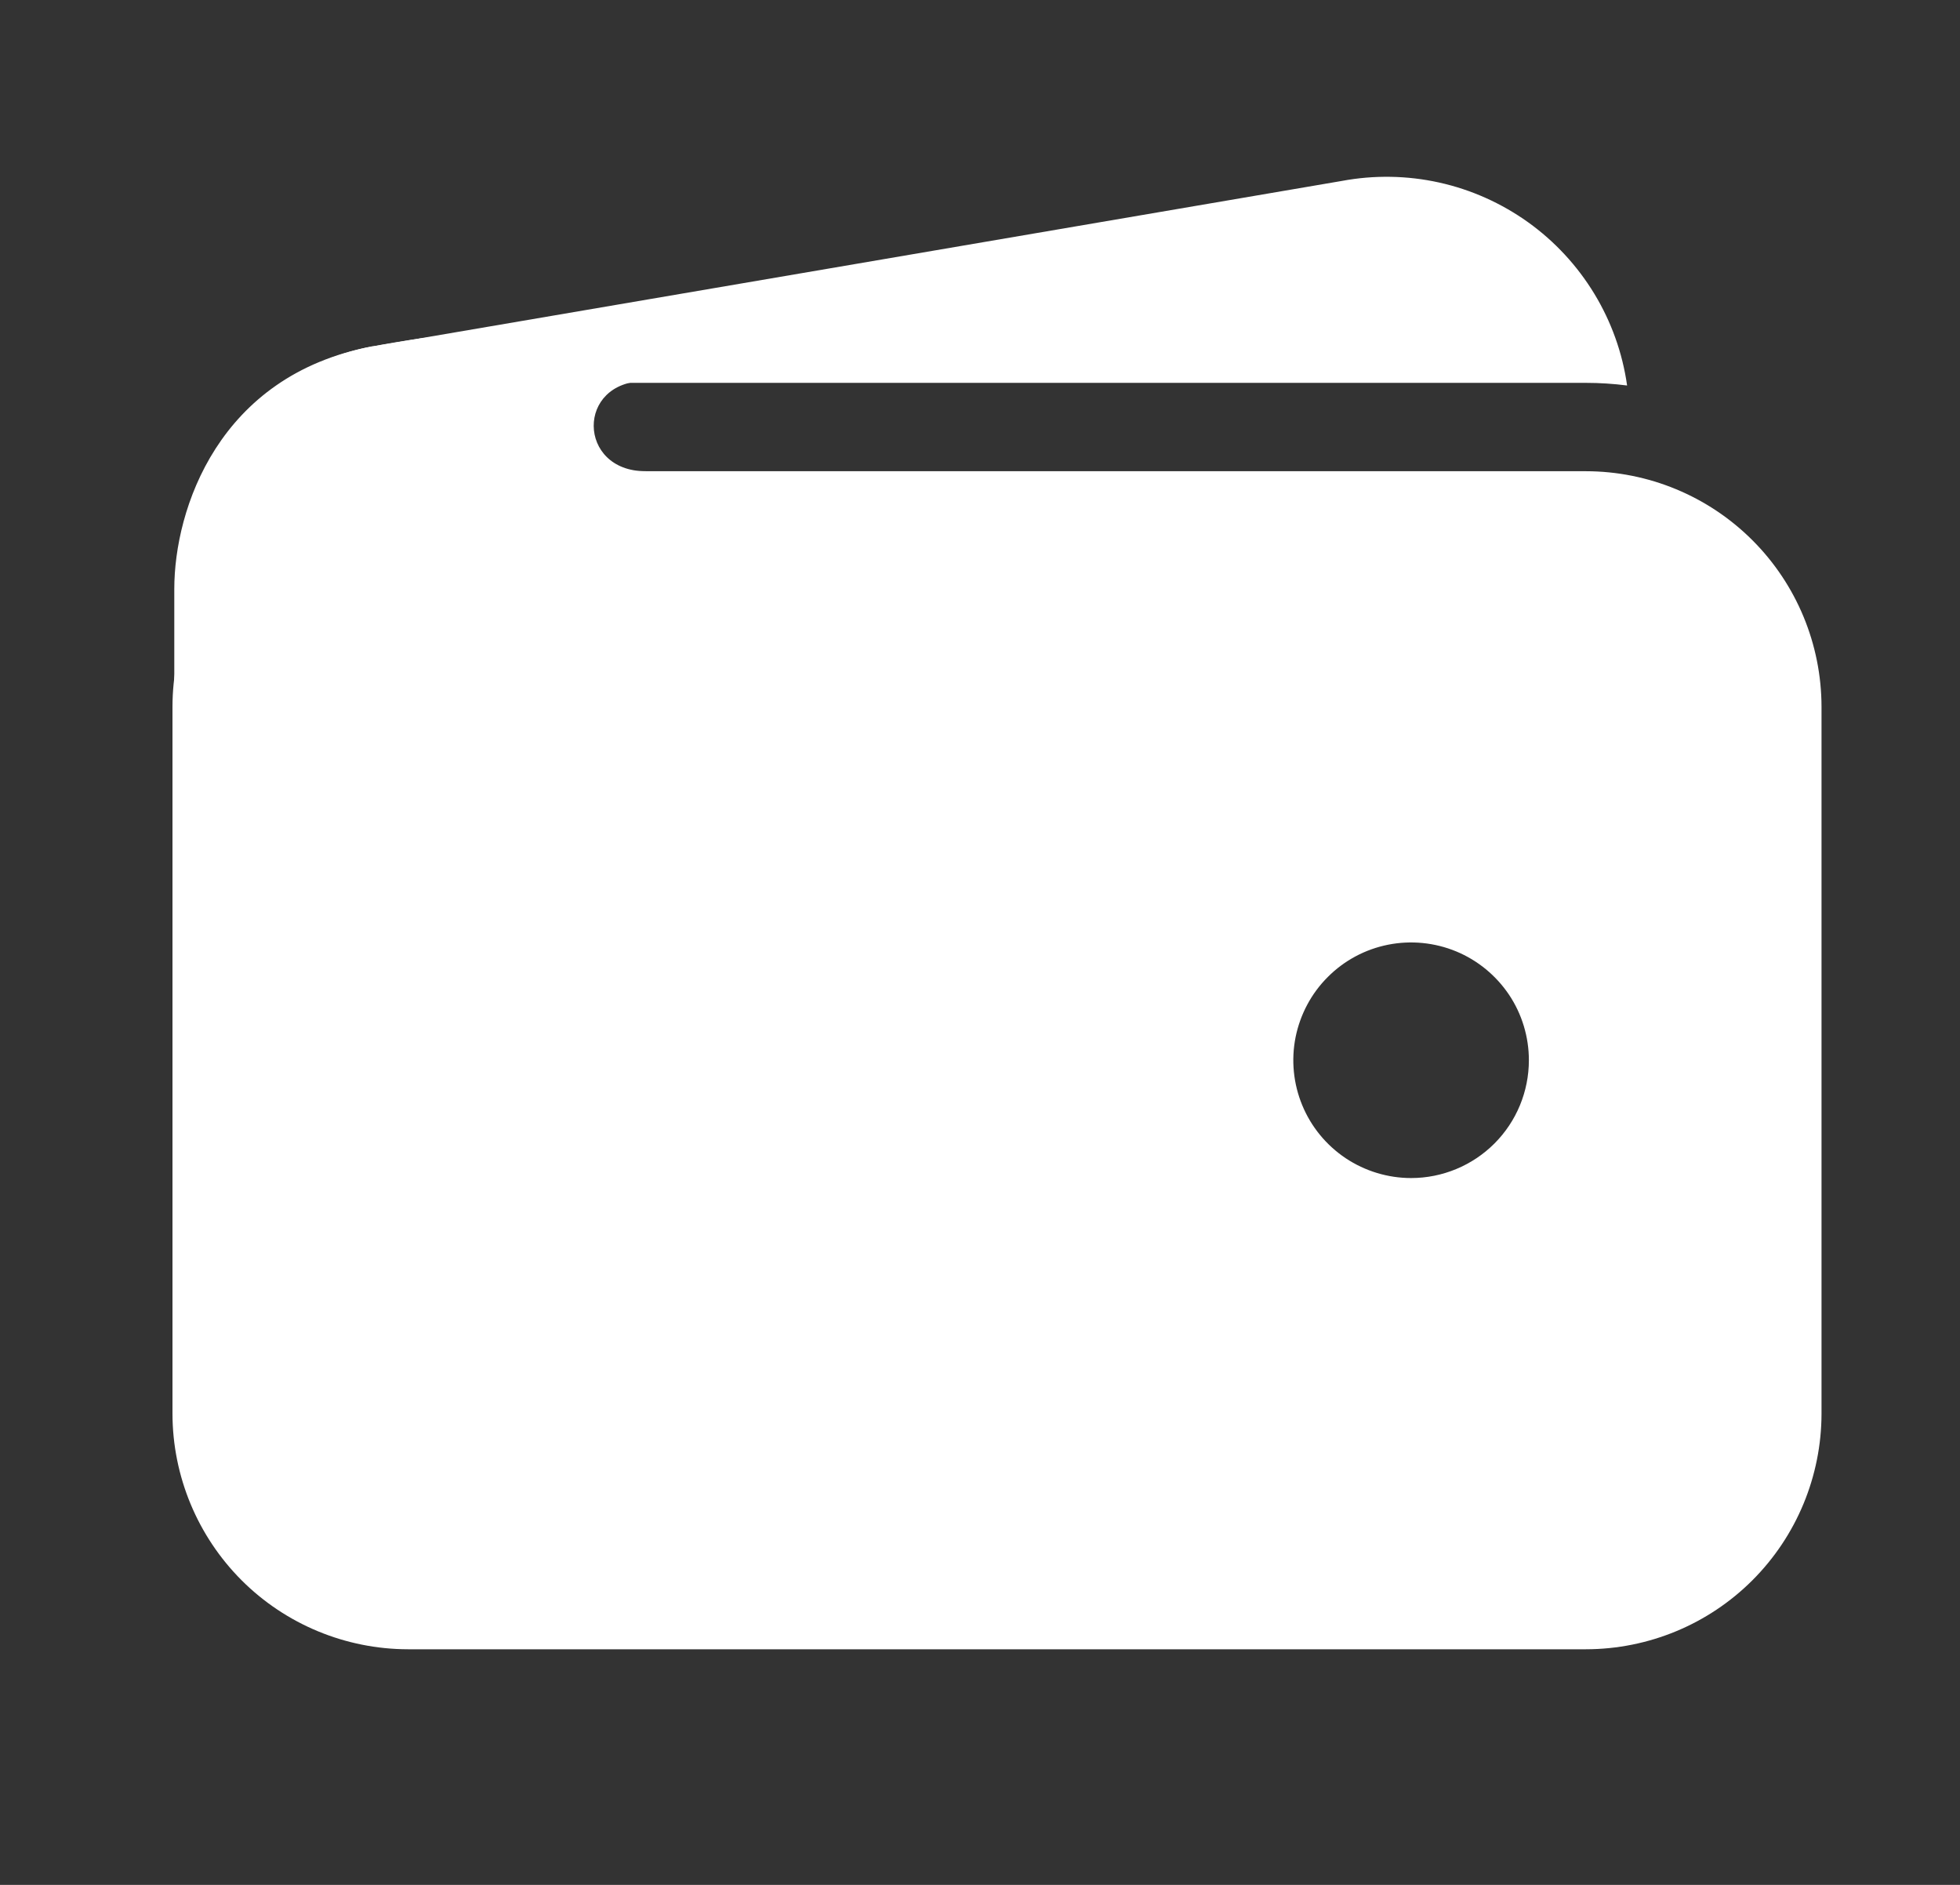 <svg width="26" height="25" viewBox="0 0 26 25" fill="none" xmlns="http://www.w3.org/2000/svg">
<rect x="0" y="0" width="26" height="25" fill="#333333" stroke="none"/>
<path d="M5.413 5.078H21.038C21.221 5.078 21.403 5.09 21.584 5.113C21.523 4.682 21.375 4.268 21.149 3.896C20.923 3.524 20.625 3.202 20.271 2.948C19.917 2.695 19.516 2.515 19.091 2.421C18.666 2.327 18.227 2.32 17.799 2.4L4.949 4.594H4.935C4.128 4.748 3.411 5.204 2.929 5.87C3.655 5.354 4.523 5.077 5.413 5.078Z" fill="white"/>
<path d="M21.038 6.25H5.413C4.585 6.251 3.79 6.58 3.204 7.166C2.619 7.752 2.289 8.546 2.288 9.375V18.75C2.289 19.578 2.619 20.373 3.204 20.959C3.79 21.545 4.585 21.874 5.413 21.875H21.038C21.867 21.874 22.661 21.545 23.247 20.959C23.833 20.373 24.162 19.578 24.163 18.75V9.375C24.162 8.546 23.833 7.752 23.247 7.166C22.661 6.58 21.867 6.251 21.038 6.25ZM18.719 15.625C18.41 15.625 18.108 15.533 17.851 15.362C17.594 15.19 17.393 14.946 17.275 14.66C17.157 14.375 17.126 14.061 17.186 13.758C17.247 13.455 17.395 13.176 17.614 12.958C17.832 12.739 18.111 12.59 18.414 12.53C18.717 12.47 19.031 12.501 19.317 12.619C19.602 12.737 19.846 12.938 20.018 13.194C20.19 13.451 20.281 13.754 20.281 14.062C20.281 14.477 20.117 14.874 19.824 15.167C19.531 15.46 19.133 15.625 18.719 15.625Z" fill="white"/>
<path d="M2.312 12.671V7.812C2.312 6.754 2.898 4.98 4.932 4.596C6.658 4.272 8.367 4.272 8.367 4.272C8.367 4.272 9.49 5.054 8.562 5.054C7.635 5.054 7.659 6.25 8.562 6.25C9.466 6.25 8.562 7.397 8.562 7.397L4.925 11.523L2.312 12.671Z" fill="white"/>
</svg>
